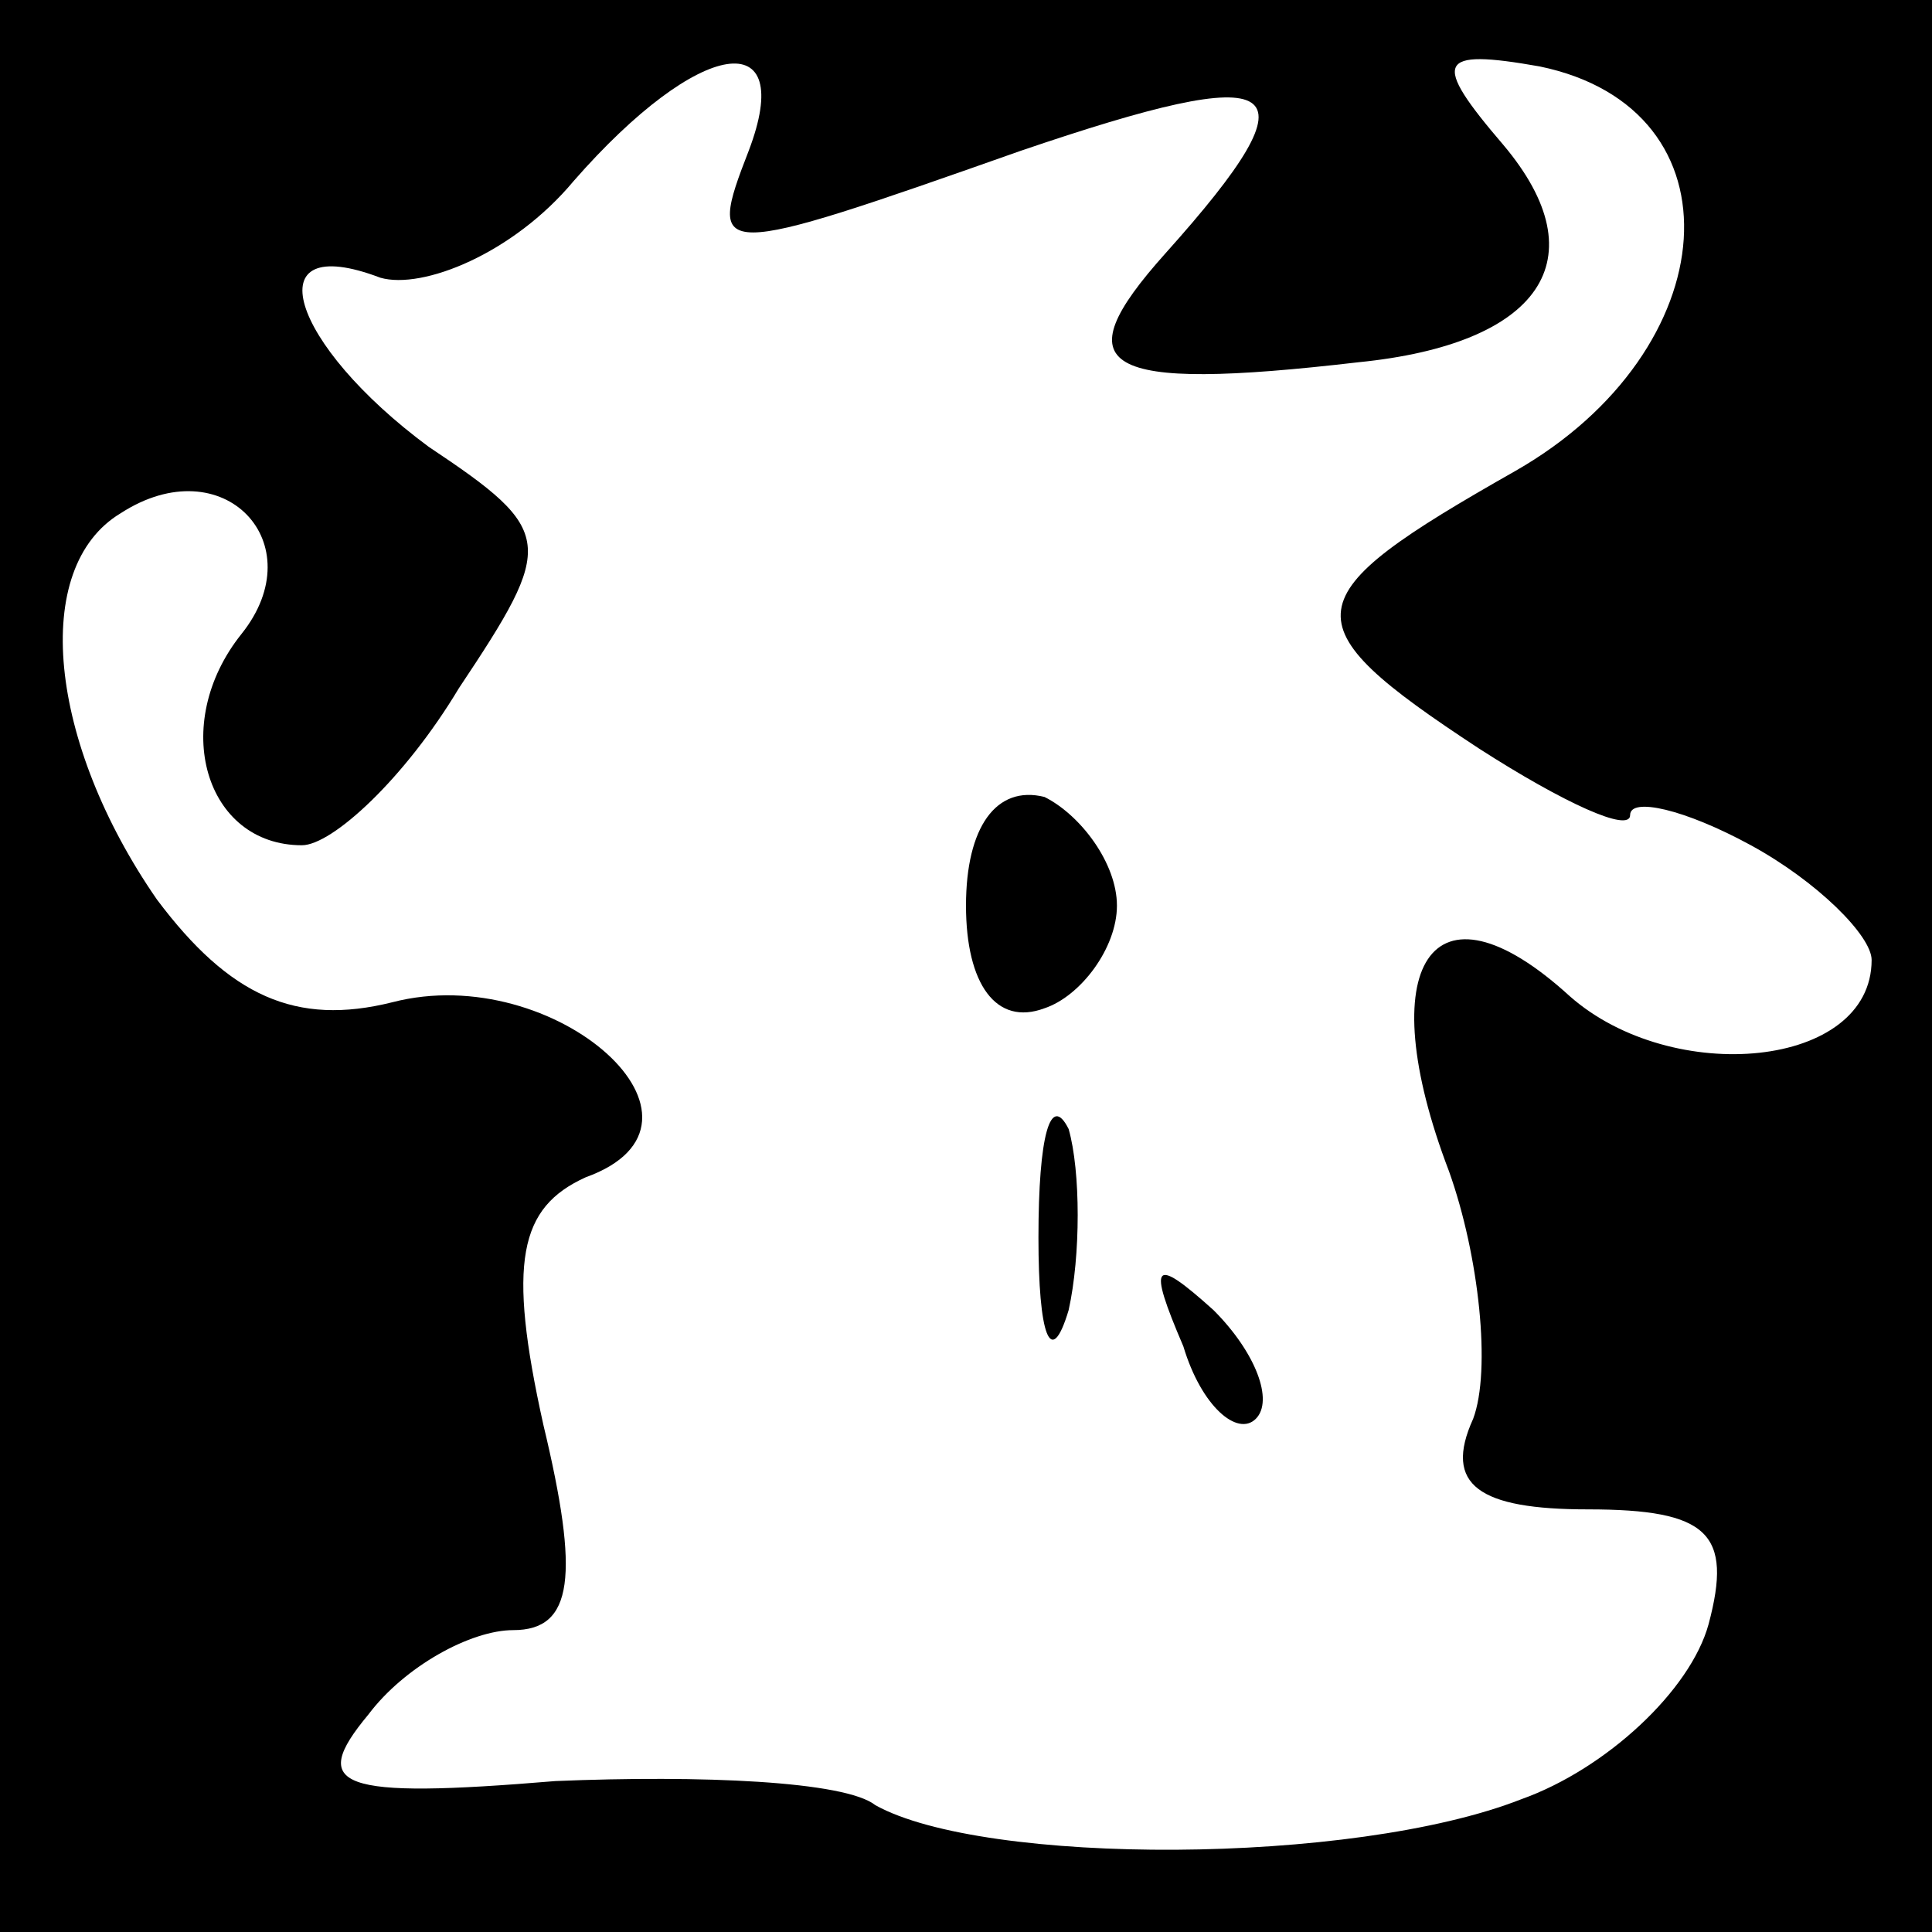 <?xml version="1.0" standalone="no"?>
<!DOCTYPE svg PUBLIC "-//W3C//DTD SVG 20010904//EN"
 "http://www.w3.org/TR/2001/REC-SVG-20010904/DTD/svg10.dtd">
<svg version="1.0" xmlns="http://www.w3.org/2000/svg"
 width="32pt" height="32pt" viewBox="0 0 32 32"
 preserveAspectRatio="xMidYMid meet">
<rect x="0" y="0" width="32" height="32" fill="#808080" stroke="none"/>
<g transform="translate(0,32) scale(0.1,-0.1)"
fill="#000000" stroke="none">
<path fill="#000000" stroke="none" d="M0 160 l0 -160 160 0 160 0 0 160 0
160 -160 0 -160 0 0 -160z"/>
<path fill="#ffffff" stroke="none" d="M124 295 c-7 -18 -6 -18 45 0 44 15 50
12 24 -17 -17 -19 -11 -23 32 -18 30 3 40 17 24 36 -12 14 -11 16 6 13 34 -7
31 -47 -4 -67 -37 -21 -38 -25 -6 -46 14 -9 25 -14 25 -11 0 3 9 1 20 -5 11
-6 20 -15 20 -19 0 -18 -33 -21 -50 -6 -23 21 -33 5 -20 -29 5 -14 7 -33 4
-41 -5 -11 1 -15 19 -15 20 0 24 -4 20 -19 -3 -11 -17 -24 -31 -29 -28 -11
-89 -11 -107 -1 -5 4 -29 5 -53 4 -36 -3 -41 -1 -31 11 6 8 17 14 24 14 10 0
11 9 5 34 -6 27 -4 36 7 41 25 9 -5 36 -32 29 -16 -4 -27 1 -39 17 -18 26 -21
55 -6 64 17 11 32 -5 20 -20 -12 -15 -6 -35 10 -35 5 0 17 11 26 26 16 24 16
26 -5 40 -23 17 -29 36 -8 28 7 -2 22 4 32 16 21 24 37 26 29 5z"/>
<path fill="#000000" stroke="none" d="M160 170 c0 -13 5 -20 13 -17 6 2 12
10 12 17 0 7 -6 15 -12 18 -8 2 -13 -5 -13 -18z"/>
<path fill="#000000" stroke="none" d="M172 115 c0 -16 2 -22 5 -12 2 9 2 23
0 30 -3 6 -5 -1 -5 -18z"/>
<path fill="#000000" stroke="none" d="M196 97 c3 -10 9 -15 12 -12 3 3 0 11
-7 18 -10 9 -11 8 -5 -6z"/>
</g>
</svg>
